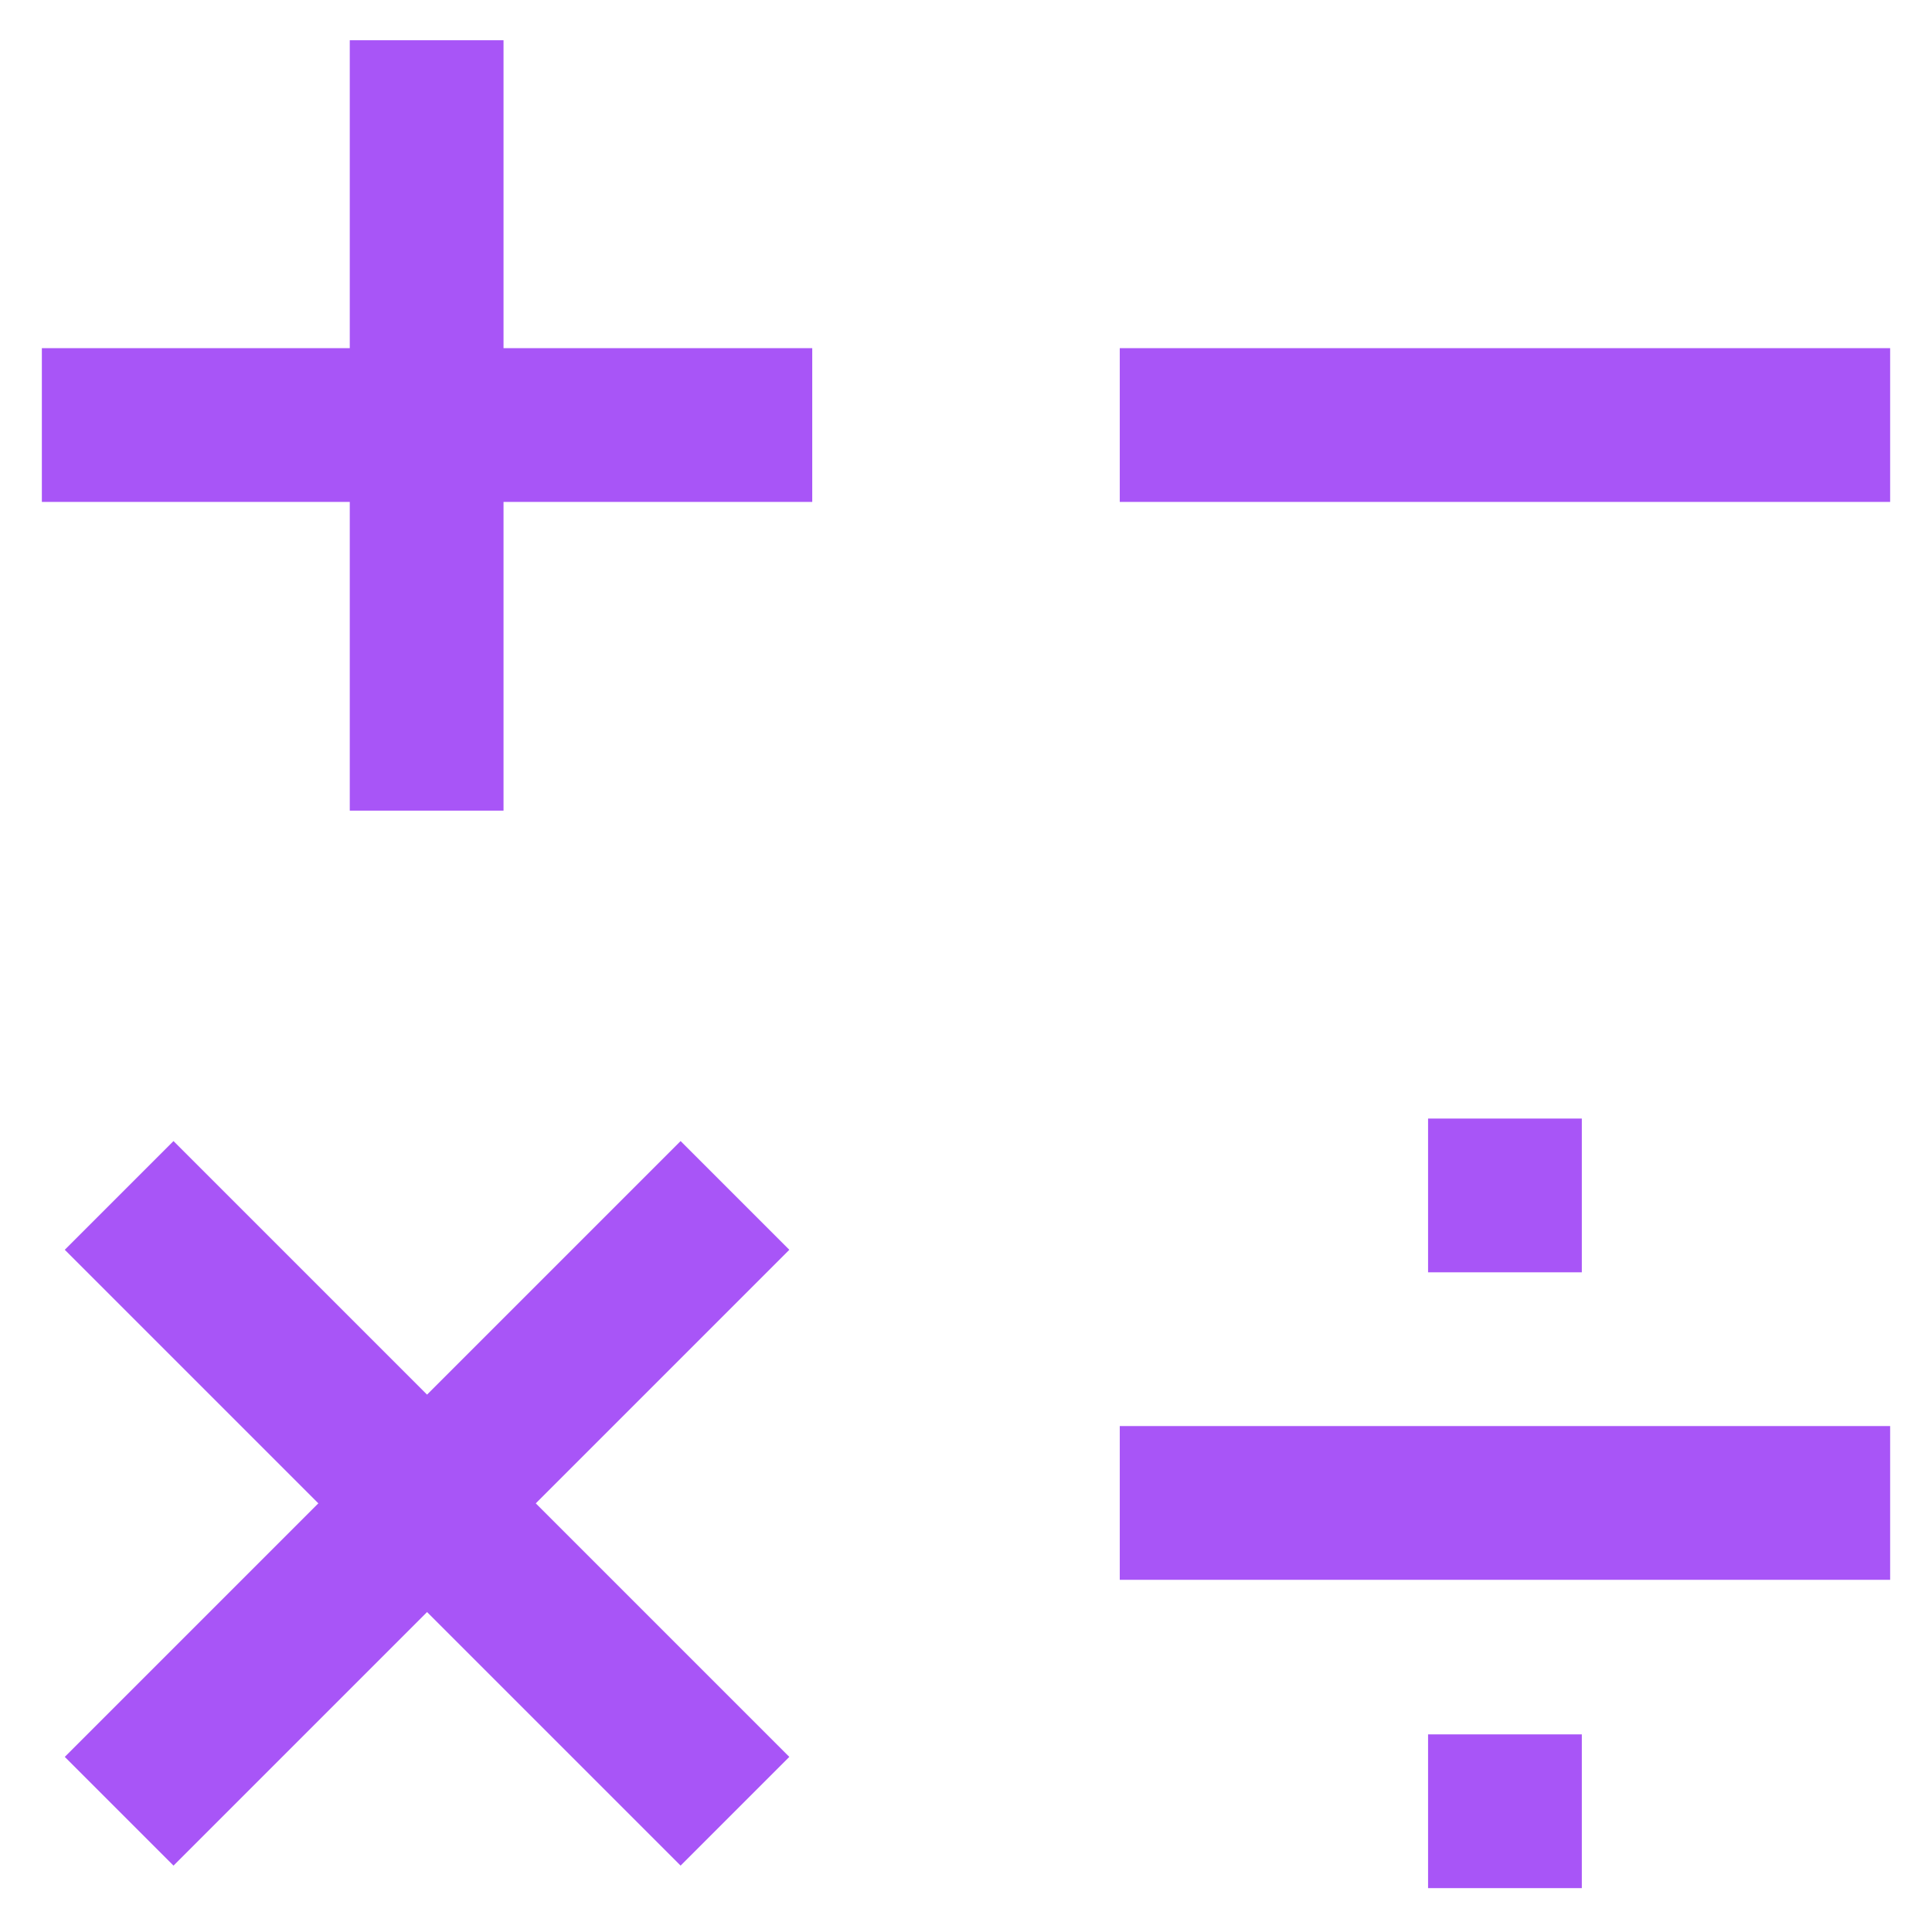 <!DOCTYPE svg PUBLIC "-//W3C//DTD SVG 1.1//EN" "http://www.w3.org/Graphics/SVG/1.1/DTD/svg11.dtd">
<!-- Uploaded to: SVG Repo, www.svgrepo.com, Transformed by: SVG Repo Mixer Tools -->
<svg width="800px" height="800px" viewBox="0 0 24 24" id="Layer_1" data-name="Layer 1" xmlns="http://www.w3.org/2000/svg" fill="#000000" stroke="#000000">
<g id="SVGRepo_bgCarrier" stroke-width="0"/>
<g id="SVGRepo_tracerCarrier" stroke-linecap="round" stroke-linejoin="round"/>
<g id="SVGRepo_iconCarrier">
<defs>
<style>.cls-1{fill:none;stroke:#A855F7;stroke-miterlimit:10;stroke-width:1.91px;}</style>
</defs>
<line class="cls-1" x1="0.52" y1="5.28" x2="10.09" y2="5.28"/>
<line class="cls-1" x1="5.3" y1="0.5" x2="5.3" y2="10.07"/>
<line class="cls-1" x1="1.48" y1="14.85" x2="9.13" y2="22.5"/>
<line class="cls-1" x1="9.13" y1="14.85" x2="1.48" y2="22.5"/>
<line class="cls-1" x1="13.91" y1="5.28" x2="23.48" y2="5.28"/>
<line class="cls-1" x1="13.91" y1="18.67" x2="23.48" y2="18.67"/>
<line class="cls-1" x1="17.74" y1="14.85" x2="19.65" y2="14.85"/>
<line class="cls-1" x1="17.74" y1="22.5" x2="19.65" y2="22.5"/>
</g>
</svg>
